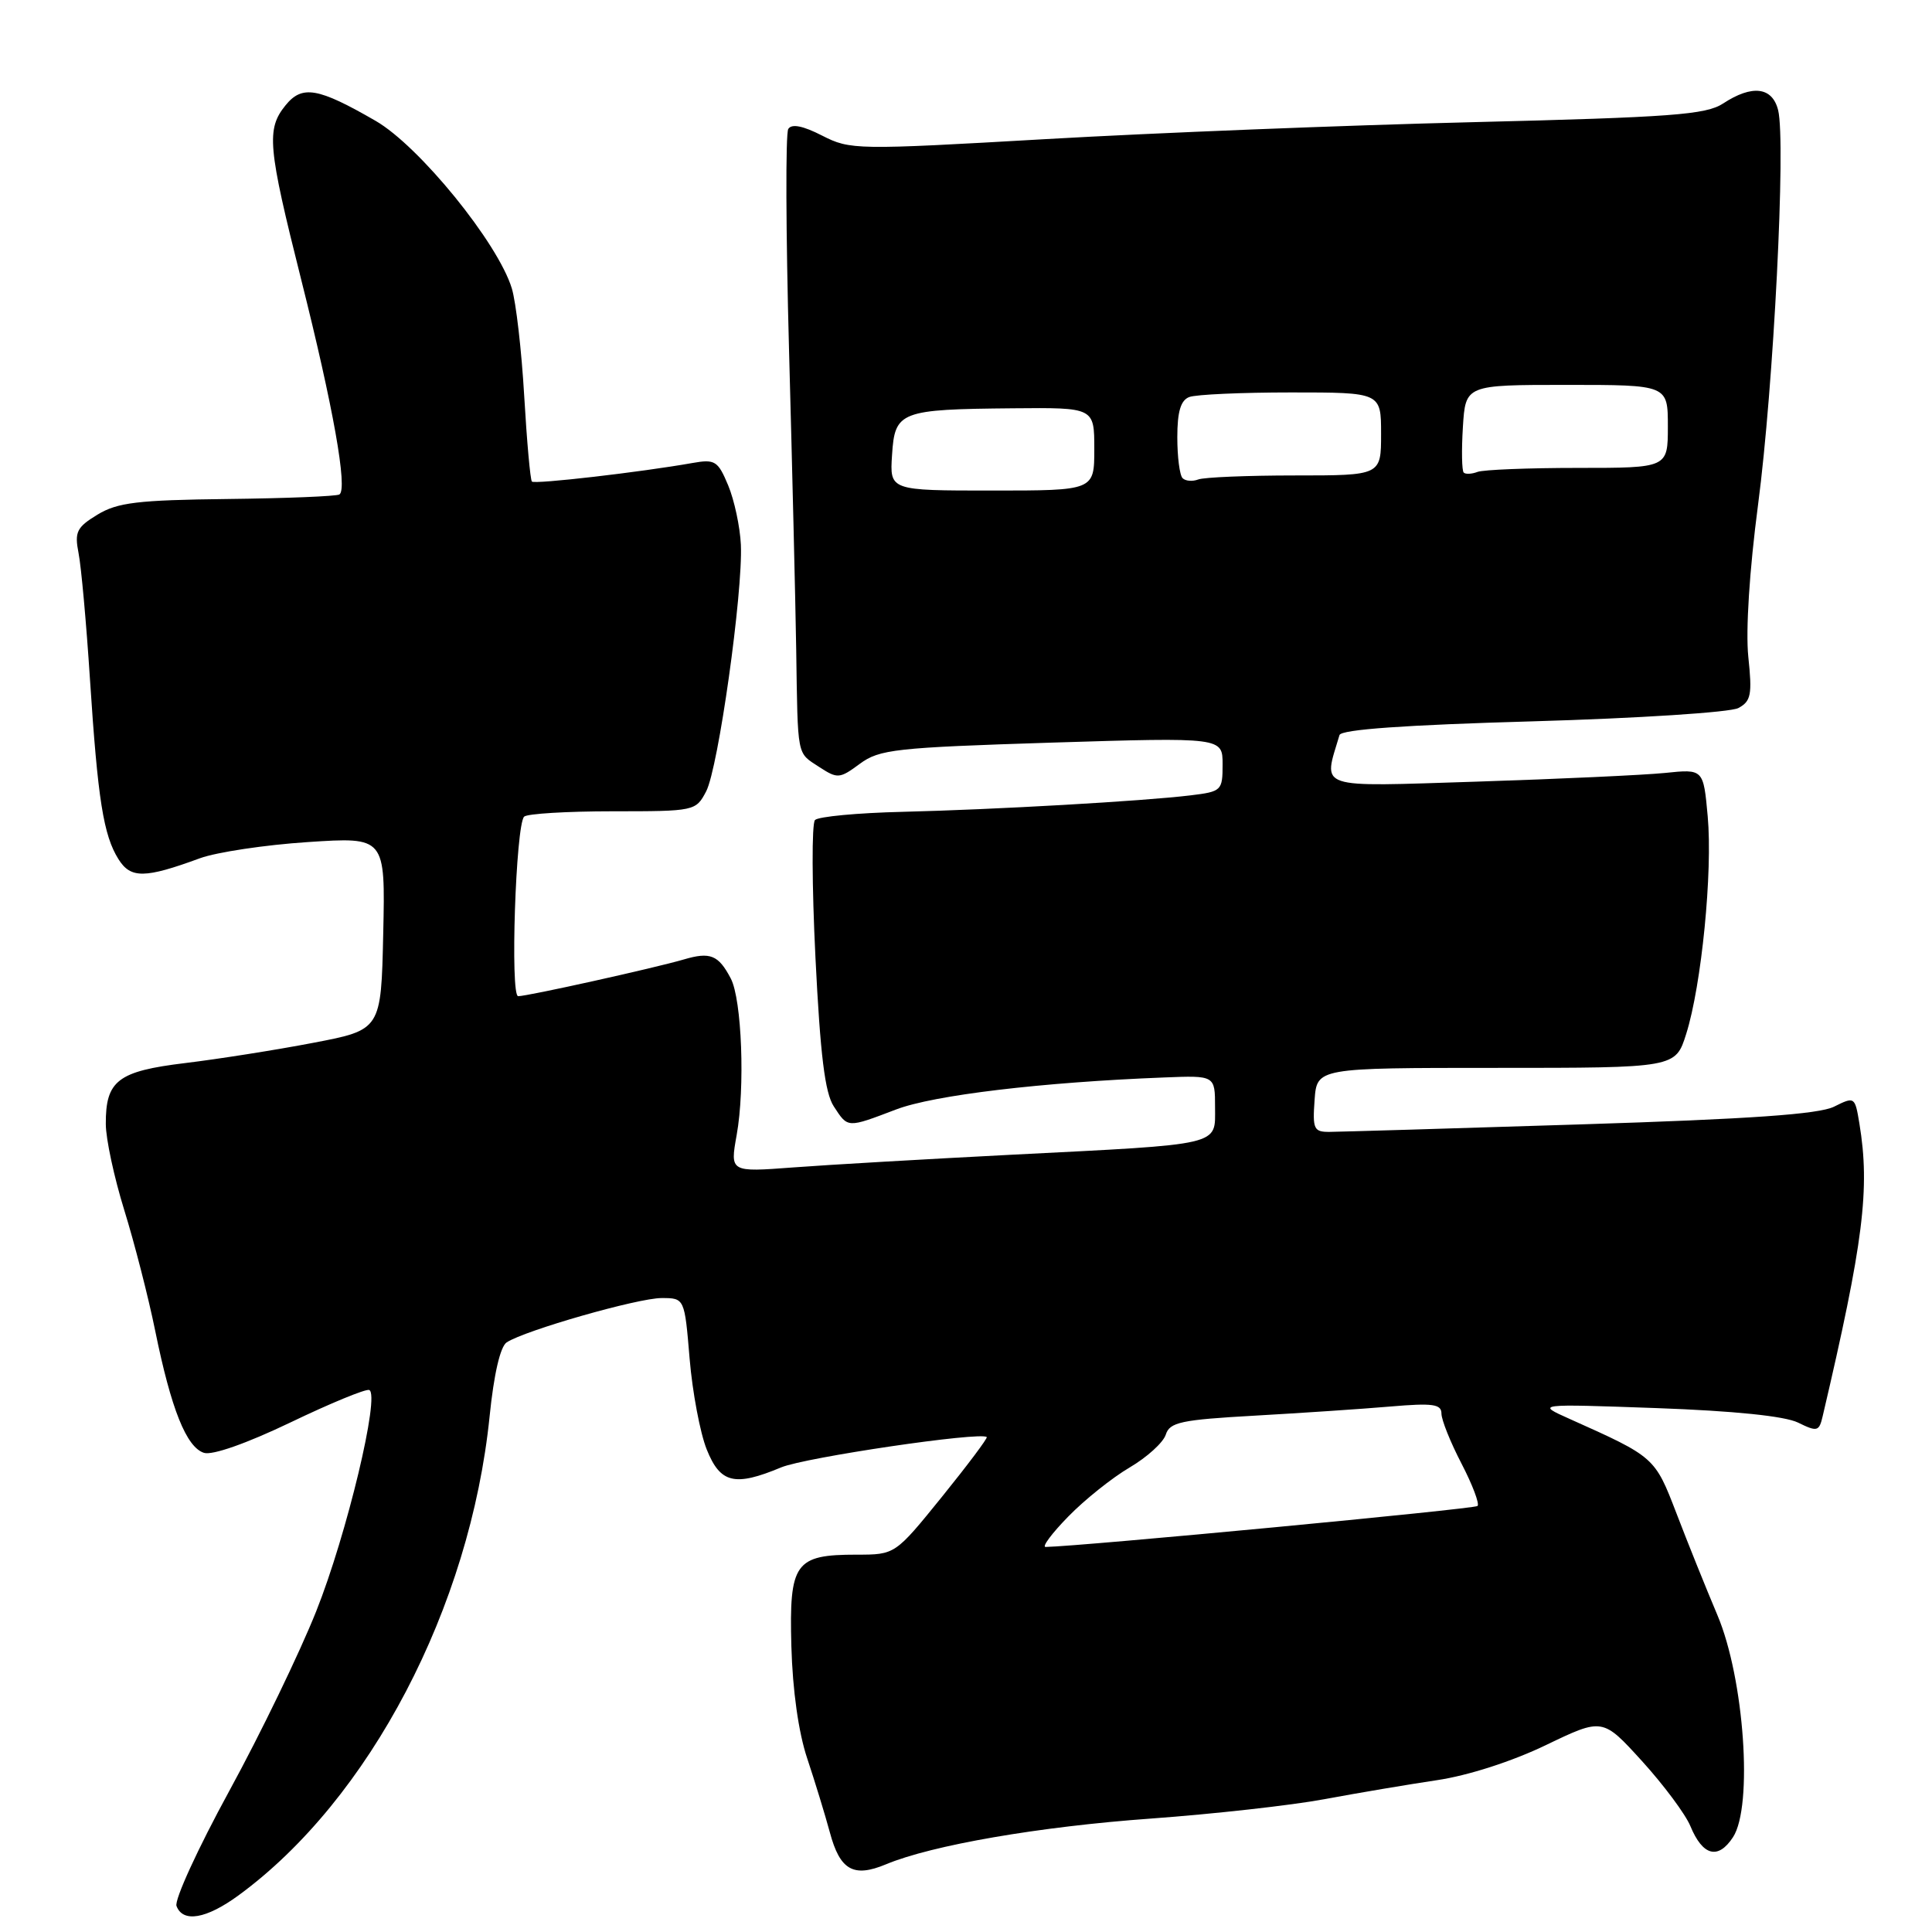 <?xml version="1.0" encoding="UTF-8" standalone="no"?>
<!DOCTYPE svg PUBLIC "-//W3C//DTD SVG 1.1//EN" "http://www.w3.org/Graphics/SVG/1.1/DTD/svg11.dtd" >
<svg xmlns="http://www.w3.org/2000/svg" xmlns:xlink="http://www.w3.org/1999/xlink" version="1.1" viewBox="0 0 256 256">
 <g >
 <path fill="currentColor"
d=" M 31.60 251.15 C 48.97 238.45 62.31 212.97 64.88 187.63 C 65.44 182.10 66.29 178.42 67.14 177.87 C 69.59 176.27 84.53 172.00 87.66 172.00 C 90.71 172.00 90.71 172.00 91.38 180.05 C 91.75 184.47 92.77 189.87 93.64 192.05 C 95.44 196.55 97.34 197.01 103.50 194.44 C 106.68 193.11 130.00 189.67 130.75 190.42 C 130.89 190.56 128.22 194.12 124.81 198.34 C 118.61 206.00 118.61 206.00 113.50 206.00 C 105.33 206.00 104.56 207.07 104.86 218.13 C 105.02 223.96 105.81 229.58 106.96 233.00 C 107.97 236.03 109.32 240.44 109.96 242.80 C 111.30 247.81 113.09 248.83 117.40 247.03 C 123.48 244.49 137.72 242.03 152.50 240.97 C 160.75 240.37 171.10 239.22 175.50 238.40 C 179.90 237.58 186.61 236.45 190.42 235.88 C 194.54 235.27 200.37 233.39 204.85 231.23 C 212.36 227.62 212.36 227.62 217.58 233.36 C 220.45 236.52 223.34 240.40 223.99 241.98 C 225.62 245.92 227.66 246.45 229.63 243.44 C 232.31 239.36 231.12 222.39 227.56 214.00 C 226.05 210.43 223.60 204.35 222.13 200.50 C 219.27 193.07 219.26 193.06 208.00 188.02 C 203.50 186.01 203.50 186.01 219.50 186.58 C 229.79 186.95 236.48 187.64 238.25 188.50 C 240.79 189.75 241.04 189.68 241.51 187.67 C 246.92 164.60 247.81 157.52 246.38 148.88 C 245.79 145.31 245.75 145.28 243.02 146.64 C 241.01 147.64 231.94 148.28 209.38 148.99 C 192.40 149.53 177.46 149.97 176.19 149.98 C 174.09 150.00 173.91 149.62 174.19 145.75 C 174.50 141.50 174.50 141.50 198.25 141.50 C 222.01 141.50 222.01 141.50 223.43 137.00 C 225.46 130.57 226.95 115.52 226.28 108.17 C 225.71 101.89 225.71 101.89 220.61 102.42 C 217.80 102.70 206.59 103.22 195.71 103.57 C 174.08 104.25 175.33 104.67 177.49 97.40 C 177.71 96.66 186.18 96.06 203.12 95.58 C 217.04 95.18 229.28 94.39 230.34 93.82 C 232.02 92.92 232.19 92.05 231.66 87.03 C 231.30 83.56 231.81 75.56 232.95 66.89 C 235.01 51.30 236.66 18.77 235.61 14.59 C 234.84 11.51 232.16 11.19 228.31 13.72 C 226.04 15.20 221.50 15.54 195.09 16.19 C 178.27 16.60 152.86 17.61 138.63 18.43 C 113.39 19.88 112.67 19.87 108.94 17.97 C 106.38 16.66 104.89 16.37 104.45 17.09 C 104.08 17.67 104.13 30.83 104.55 46.33 C 104.97 61.82 105.40 79.67 105.50 86.00 C 105.72 100.55 105.55 99.66 108.55 101.63 C 110.98 103.21 111.25 103.19 113.93 101.21 C 116.53 99.29 118.62 99.06 139.38 98.40 C 162.00 97.70 162.00 97.70 162.00 101.29 C 162.00 104.76 161.87 104.89 157.75 105.39 C 151.38 106.16 131.91 107.27 119.64 107.57 C 113.66 107.71 108.42 108.20 107.99 108.66 C 107.55 109.12 107.58 117.31 108.05 126.85 C 108.69 139.81 109.31 144.82 110.48 146.60 C 112.37 149.50 112.21 149.49 118.74 147.01 C 123.72 145.11 138.04 143.40 154.25 142.77 C 161.00 142.50 161.00 142.50 161.00 146.70 C 161.00 151.86 162.22 151.58 134.00 153.01 C 122.72 153.59 109.73 154.34 105.11 154.69 C 96.73 155.32 96.73 155.32 97.61 150.41 C 98.74 144.14 98.30 132.44 96.83 129.65 C 95.20 126.54 94.11 126.10 90.62 127.13 C 86.73 128.27 69.92 132.00 68.66 132.00 C 67.58 132.00 68.34 109.33 69.45 108.21 C 69.85 107.82 75.12 107.50 81.17 107.50 C 92.06 107.50 92.20 107.47 93.57 104.86 C 95.18 101.78 98.45 78.51 98.17 72.18 C 98.06 69.81 97.30 66.27 96.49 64.32 C 95.13 61.06 94.74 60.82 91.75 61.35 C 84.94 62.56 70.85 64.19 70.48 63.81 C 70.27 63.60 69.81 58.49 69.46 52.46 C 69.11 46.43 68.37 40.02 67.82 38.22 C 65.99 32.19 55.56 19.36 49.78 16.02 C 42.13 11.60 40.03 11.24 37.83 13.96 C 35.27 17.12 35.48 19.44 39.90 37.01 C 44.15 53.90 46.10 64.82 44.97 65.52 C 44.58 65.76 37.91 66.03 30.16 66.12 C 18.24 66.26 15.58 66.58 12.92 68.19 C 10.16 69.87 9.86 70.48 10.41 73.30 C 10.76 75.06 11.44 82.58 11.92 90.00 C 12.96 105.96 13.71 110.68 15.70 113.85 C 17.32 116.43 19.18 116.41 26.50 113.72 C 28.70 112.92 35.13 111.95 40.78 111.58 C 51.06 110.90 51.06 110.90 50.78 123.68 C 50.50 136.46 50.50 136.46 41.50 138.18 C 36.55 139.13 28.92 140.33 24.55 140.86 C 15.61 141.94 13.99 143.18 14.02 148.94 C 14.02 150.90 15.13 156.04 16.47 160.36 C 17.81 164.68 19.66 171.88 20.57 176.36 C 22.68 186.72 24.70 191.77 27.03 192.51 C 28.14 192.86 32.69 191.26 38.49 188.48 C 43.77 185.94 48.47 184.01 48.92 184.18 C 50.40 184.76 45.96 203.31 41.90 213.50 C 39.71 219.00 34.53 229.72 30.38 237.31 C 26.23 244.91 23.08 251.77 23.39 252.56 C 24.24 254.80 27.33 254.27 31.60 251.15 Z  M 141.55 200.95 C 143.72 198.72 147.38 195.80 149.68 194.45 C 151.98 193.10 154.14 191.14 154.47 190.10 C 154.99 188.45 156.48 188.13 166.28 187.58 C 172.45 187.23 180.54 186.69 184.25 186.37 C 189.86 185.89 191.00 186.05 191.00 187.31 C 191.00 188.14 192.19 191.11 193.65 193.92 C 195.11 196.73 196.07 199.27 195.78 199.55 C 195.38 199.95 143.29 204.89 138.55 204.98 C 138.02 204.99 139.37 203.18 141.55 200.95 Z  M 118.20 60.29 C 118.57 54.49 119.23 54.24 134.25 54.10 C 145.00 54.00 145.00 54.00 145.00 59.50 C 145.00 65.00 145.00 65.00 131.45 65.00 C 117.89 65.00 117.89 65.00 118.20 60.29 Z  M 156.70 63.36 C 156.31 62.98 156.00 60.54 156.00 57.94 C 156.00 54.55 156.45 53.04 157.58 52.61 C 158.45 52.27 164.53 52.00 171.08 52.00 C 183.00 52.00 183.00 52.00 183.00 57.50 C 183.00 63.00 183.00 63.00 171.58 63.00 C 165.30 63.00 159.54 63.24 158.78 63.53 C 158.02 63.82 157.08 63.75 156.70 63.36 Z  M 193.95 62.62 C 193.70 62.37 193.65 59.66 193.84 56.59 C 194.19 51.00 194.19 51.00 207.59 51.00 C 221.00 51.00 221.00 51.00 221.00 56.50 C 221.00 62.00 221.00 62.00 209.08 62.00 C 202.53 62.00 196.54 62.24 195.78 62.53 C 195.02 62.82 194.19 62.86 193.95 62.62 Z "/>
</g>
</svg>
